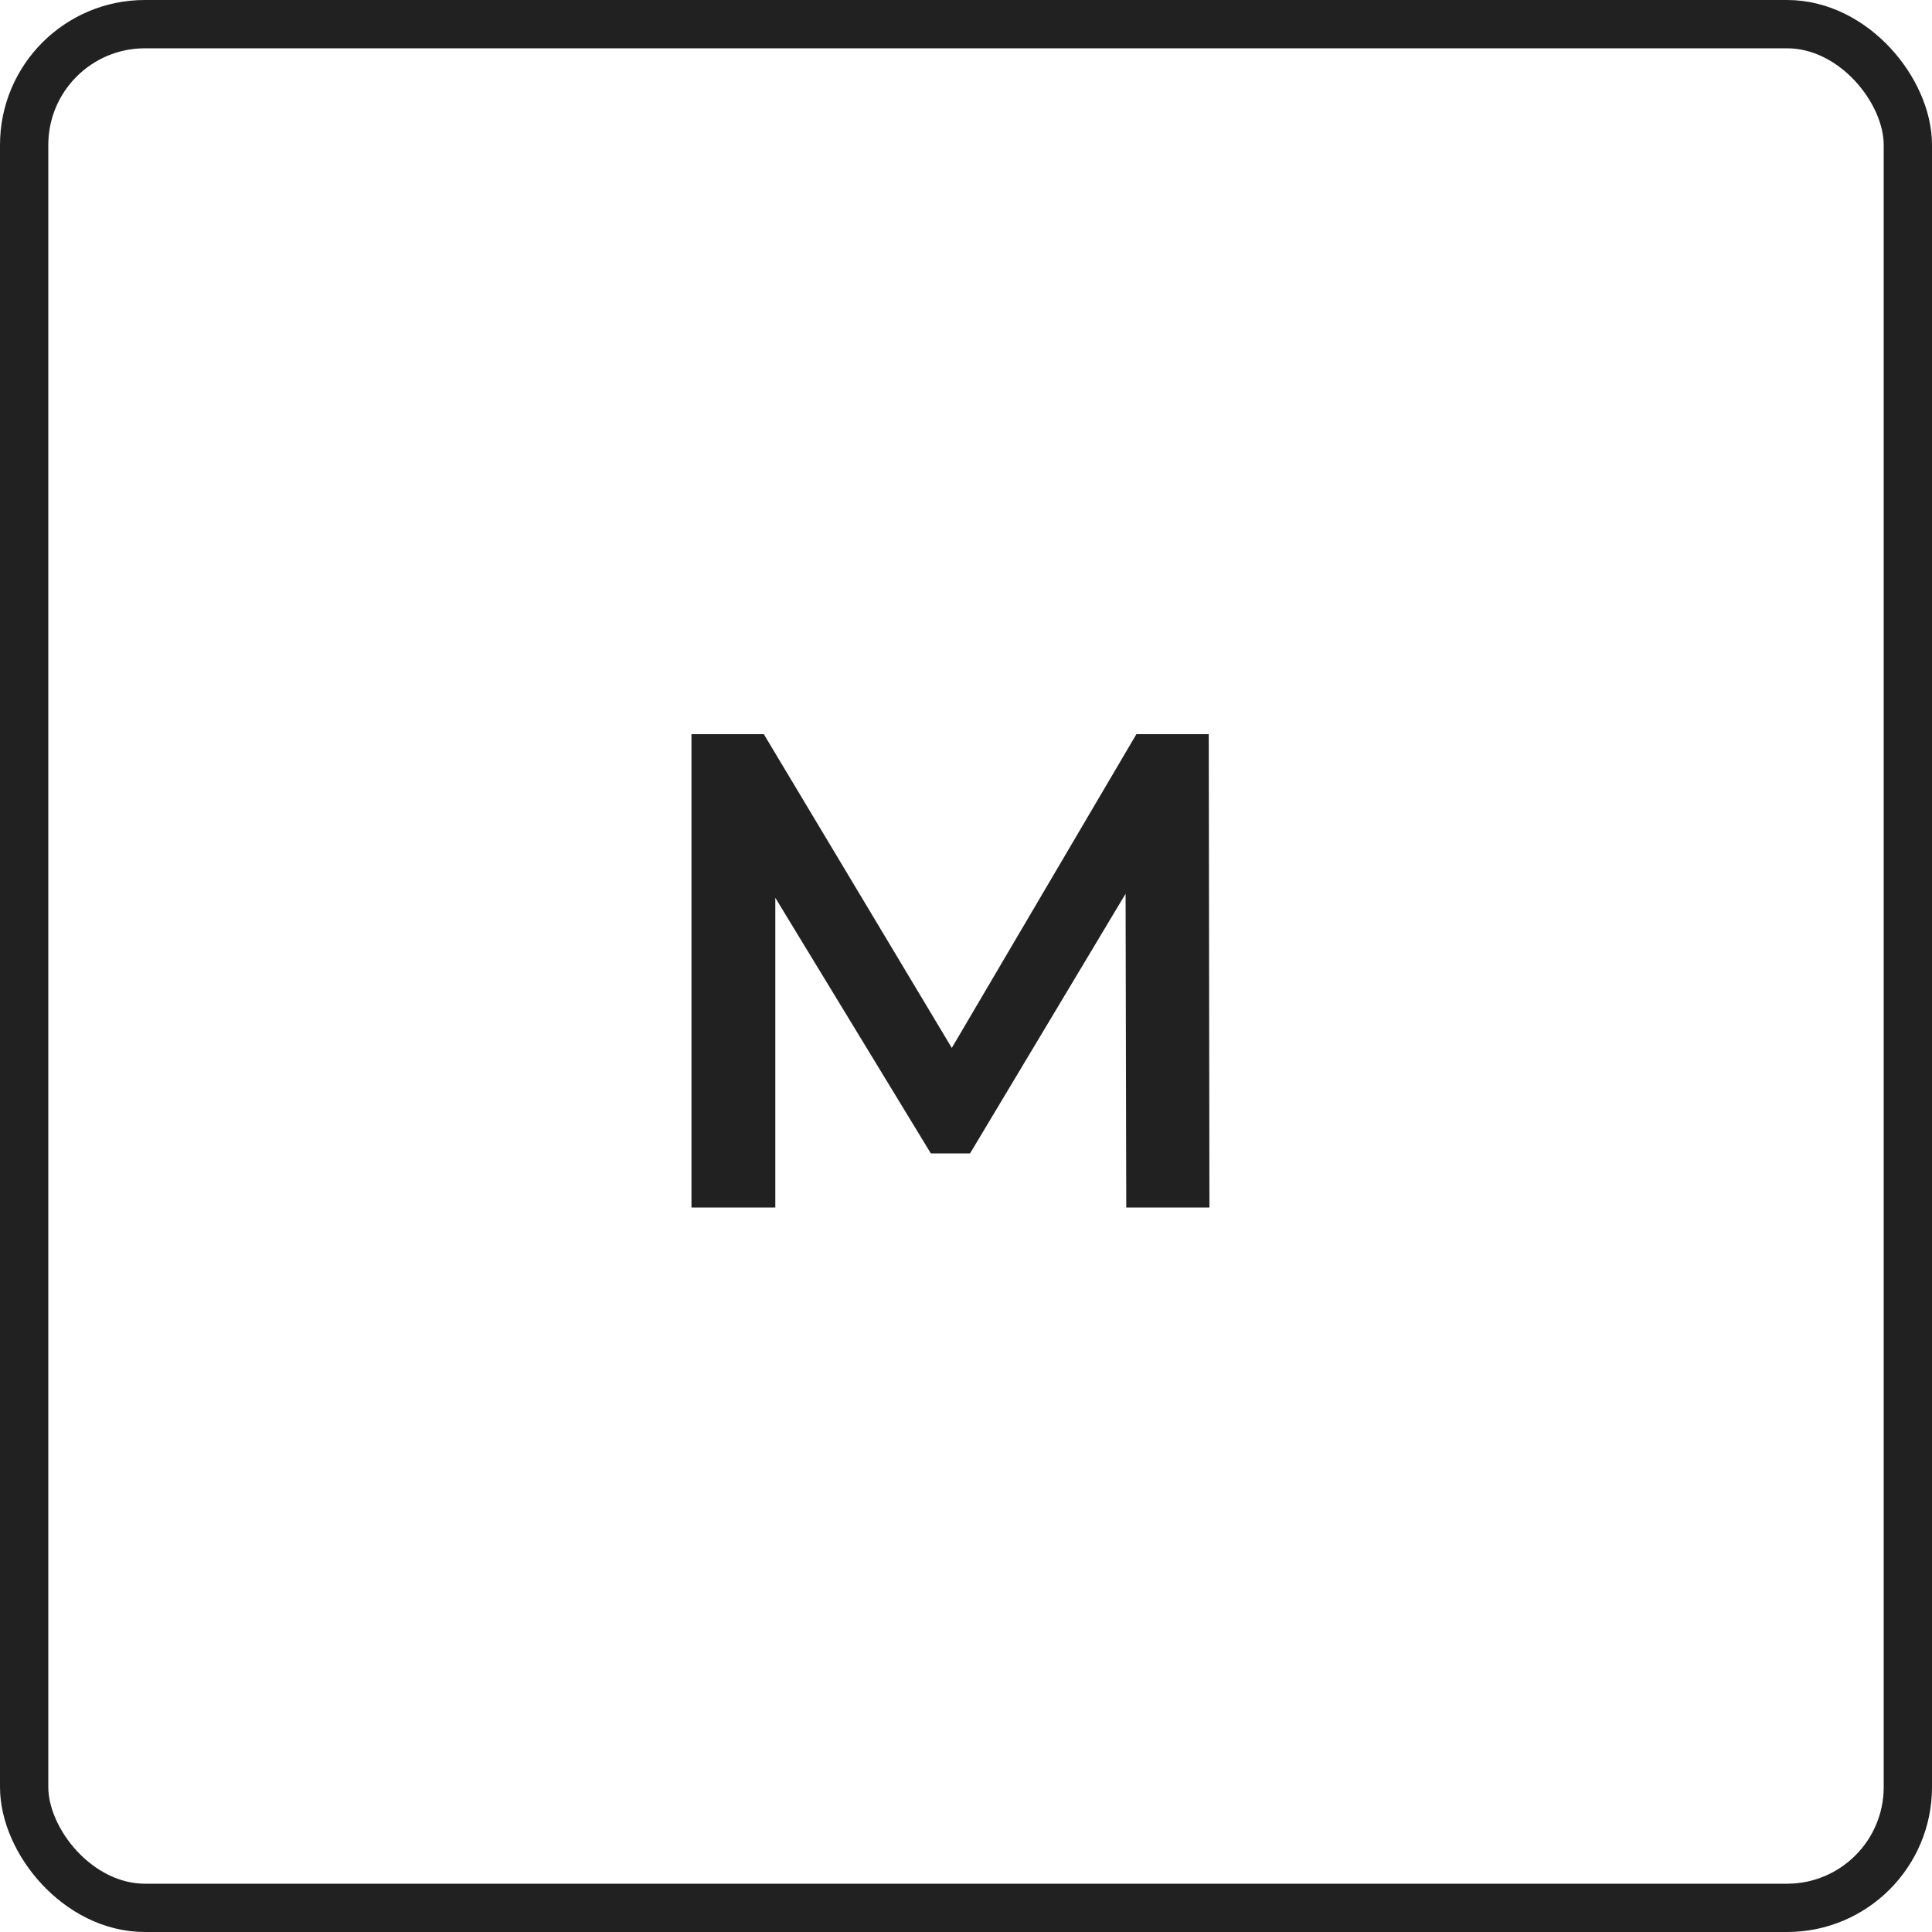 <svg width="40" height="40" viewBox="0 0 40 40" fill="none" xmlns="http://www.w3.org/2000/svg">
<path d="M23.318 25L23.304 18.504L20.084 23.88H19.272L16.052 18.588V25H14.316V15.2H15.814L19.706 21.696L23.528 15.2H25.026L25.04 25H23.318Z" fill="#212121"/>
<rect x="0.5" y="0.5" width="39" height="39" rx="2.5" stroke="#212121"/>
</svg>
